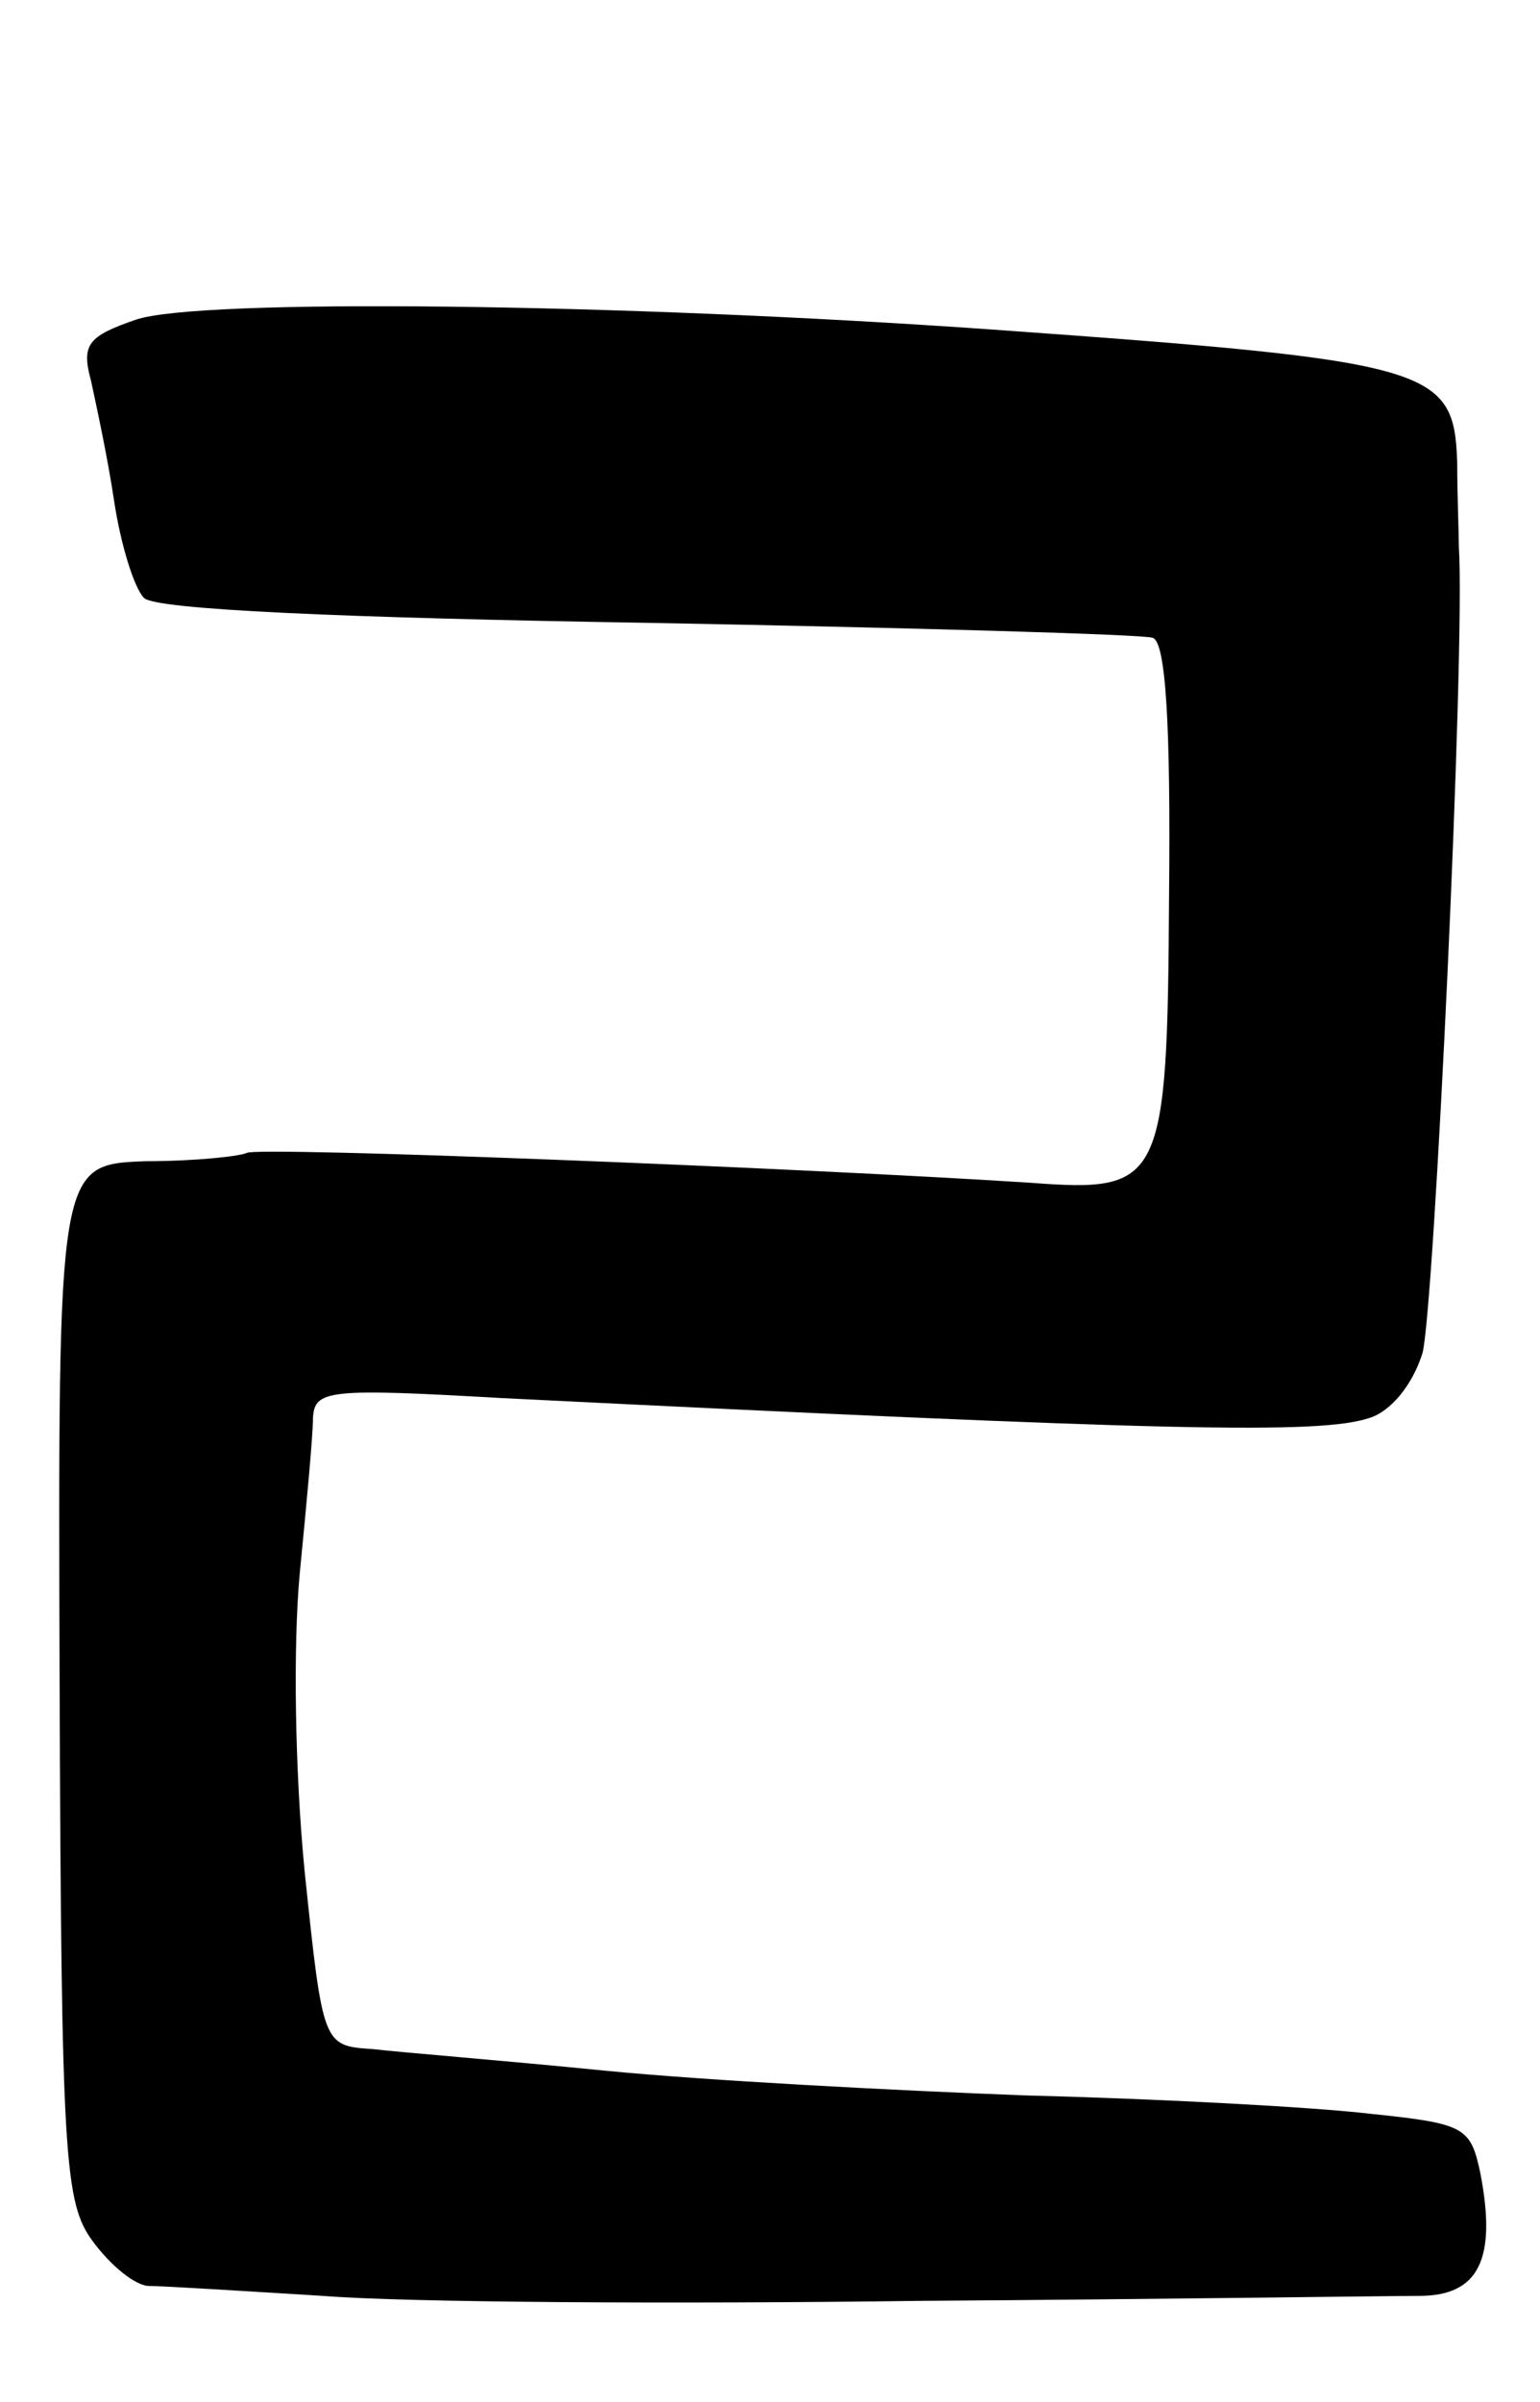 <svg version="1.0" xmlns="http://www.w3.org/2000/svg"
 width="93pt" height="145pt" viewBox="0 0 93 145"
 preserveAspectRatio="xMidYMid meet">
<g transform="translate(0,145) scale(0.1,-0.1)"
fill="#000000" stroke="none">
<path d="M82 1257 c-29 -10 -33 -15 -27 -37 3 -14 10 -46 14 -73 4 -26 12 -52
18 -58 7 -7 119 -12 304 -15 162 -3 299 -7 305 -9 8 -2 11 -52 10 -155 -1
-175 -4 -180 -84 -174 -140 9 -467 22 -473 18 -4 -2 -31 -5 -61 -5 -53 -2 -53
-2 -52 -314 1 -289 3 -315 20 -338 11 -15 26 -27 34 -27 8 0 56 -3 105 -6 50
-4 212 -5 360 -3 149 1 284 3 302 3 36 0 47 22 37 74 -6 28 -9 30 -67 36 -34
4 -127 9 -207 11 -80 3 -194 9 -255 15 -60 6 -123 11 -140 13 -30 2 -30 2 -41
107 -6 61 -7 137 -3 180 4 41 8 83 8 94 1 17 9 18 114 12 404 -20 494 -22 524
-12 13 4 26 20 32 39 7 25 26 424 22 487 0 8 -1 31 -1 51 -2 57 -14 61 -280
80 -226 16 -480 19 -518 6z"/>
</g>
</svg>

